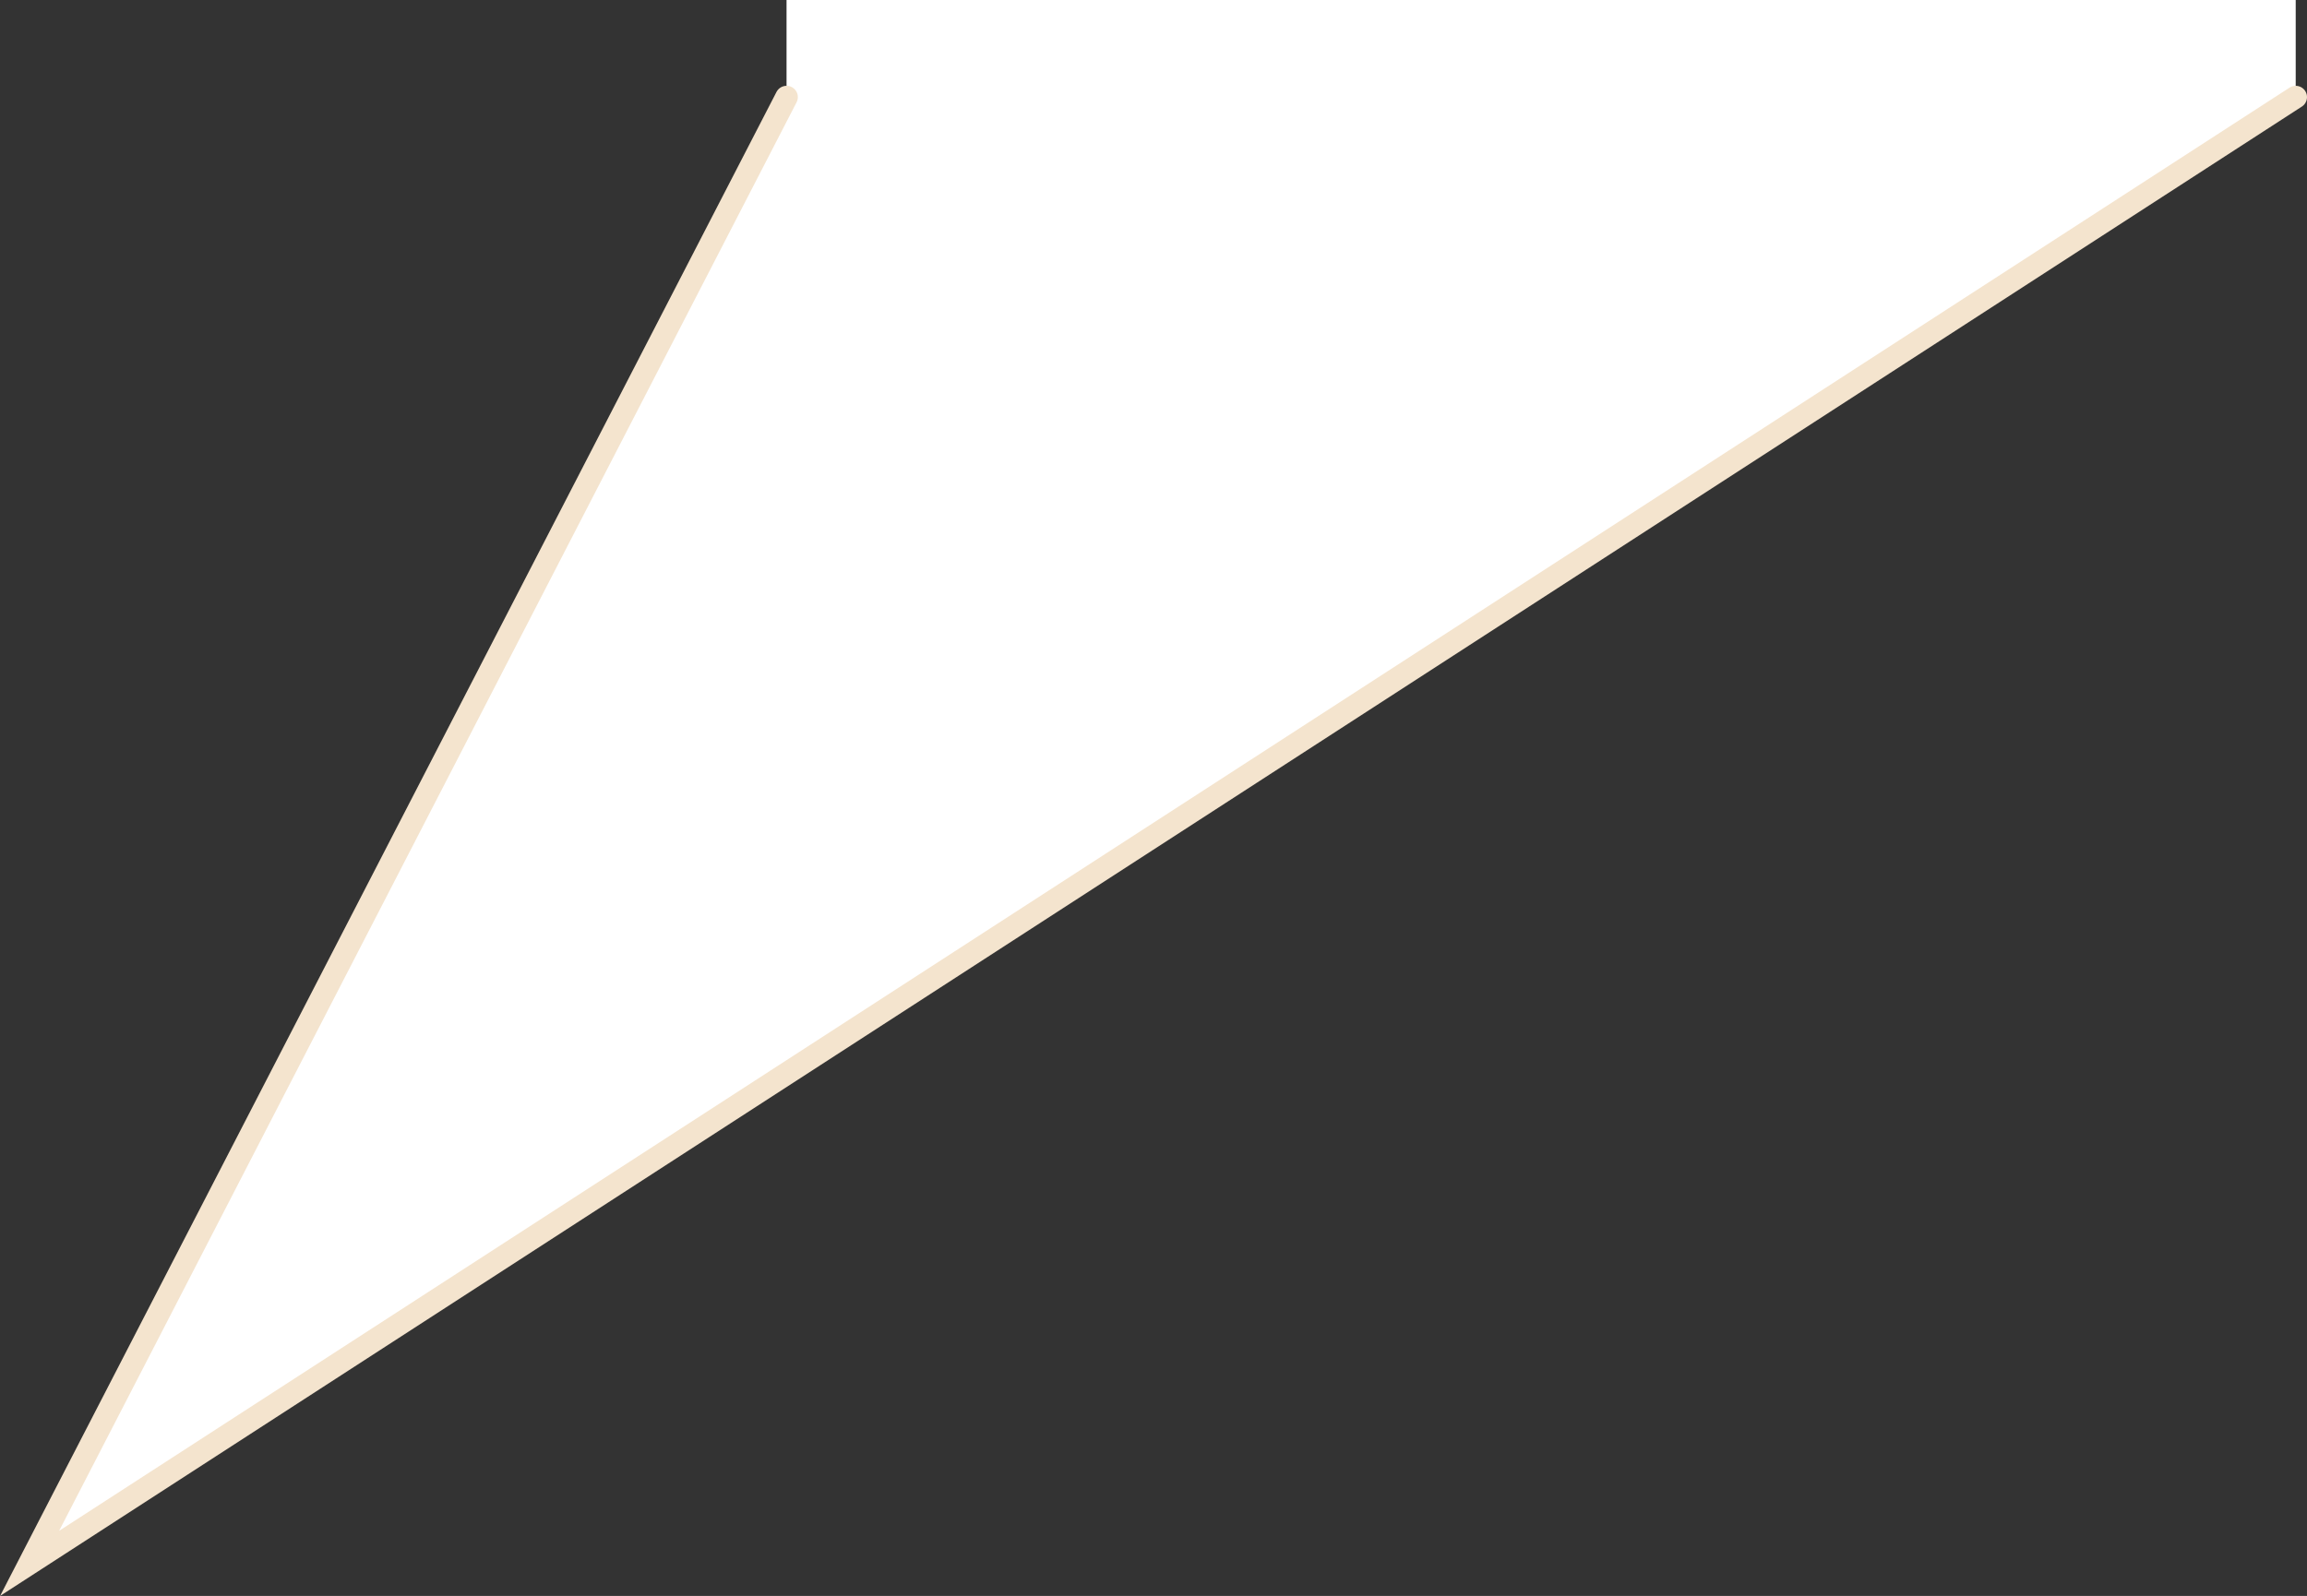 <svg id="레이어_1" data-name="레이어 1" xmlns="http://www.w3.org/2000/svg" viewBox="0 0 102.13 70.67"><rect x="0" y="0" width="102.13" height="70.67" fill="#333333" stroke="none"/><defs><style>.cls-1{fill:#fff;}.cls-2{fill:none;stroke:#f4e4ce;stroke-linecap:round;stroke-miterlimit:10;}</style></defs><title>222</title><polyline class="cls-1" points="101.63 0 101.63 4.3 1.31 69.23 34.82 4.3 34.82 0"/><polyline class="cls-2" points="101.63 4.3 1.31 69.23 34.82 4.3"/></svg>